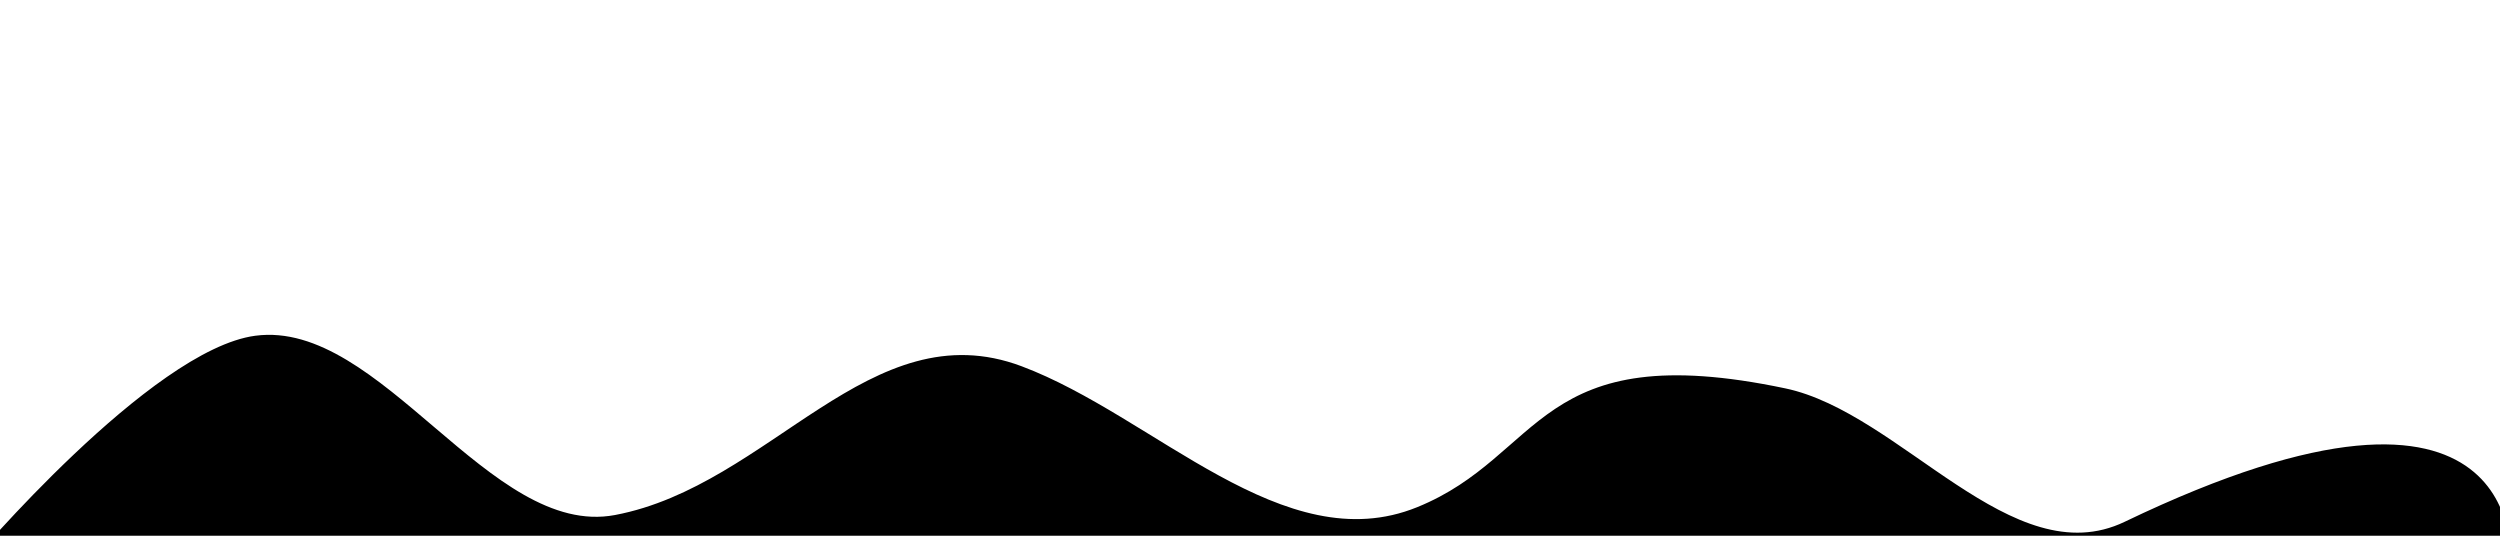 <?xml version="1.0" encoding="UTF-8" standalone="no"?>
<!-- Created with Inkscape (http://www.inkscape.org/) -->

<svg
   width="1400"
   height="300"
   viewBox="0 0 370.417 79.375"
   version="1.1"
   id="svg1"
   xmlns="http://www.w3.org/2000/svg"
   xmlns:svg="http://www.w3.org/2000/svg">
  <defs
     id="defs1" />
  <g
     id="layer1"
     transform="matrix(-1.017,3.2320715e-5,-2.9120898e-5,-1.129,372.14,106.3)">
    <path
       style="fill:#000000;stroke-width:2.38;stroke-linecap:round"
       d="m 370.128,20.353 c 0,0 -26.182,27.931 -41.408,29.749 C 310.436,52.285 294.553,23.468 276.321,26.572 253.673,30.428 239.103,53.547 217.083,46.096 197.696,39.537 178.886,20.493 159.457,27.595 140.89,34.381 142.195,50.086 105.814,43.188 88.982,39.997 72.751,18.591 56.373,25.678 -2.826,51.294 0.193,20.375 0.193,20.375"
       id="path2" />
  </g>
</svg>
